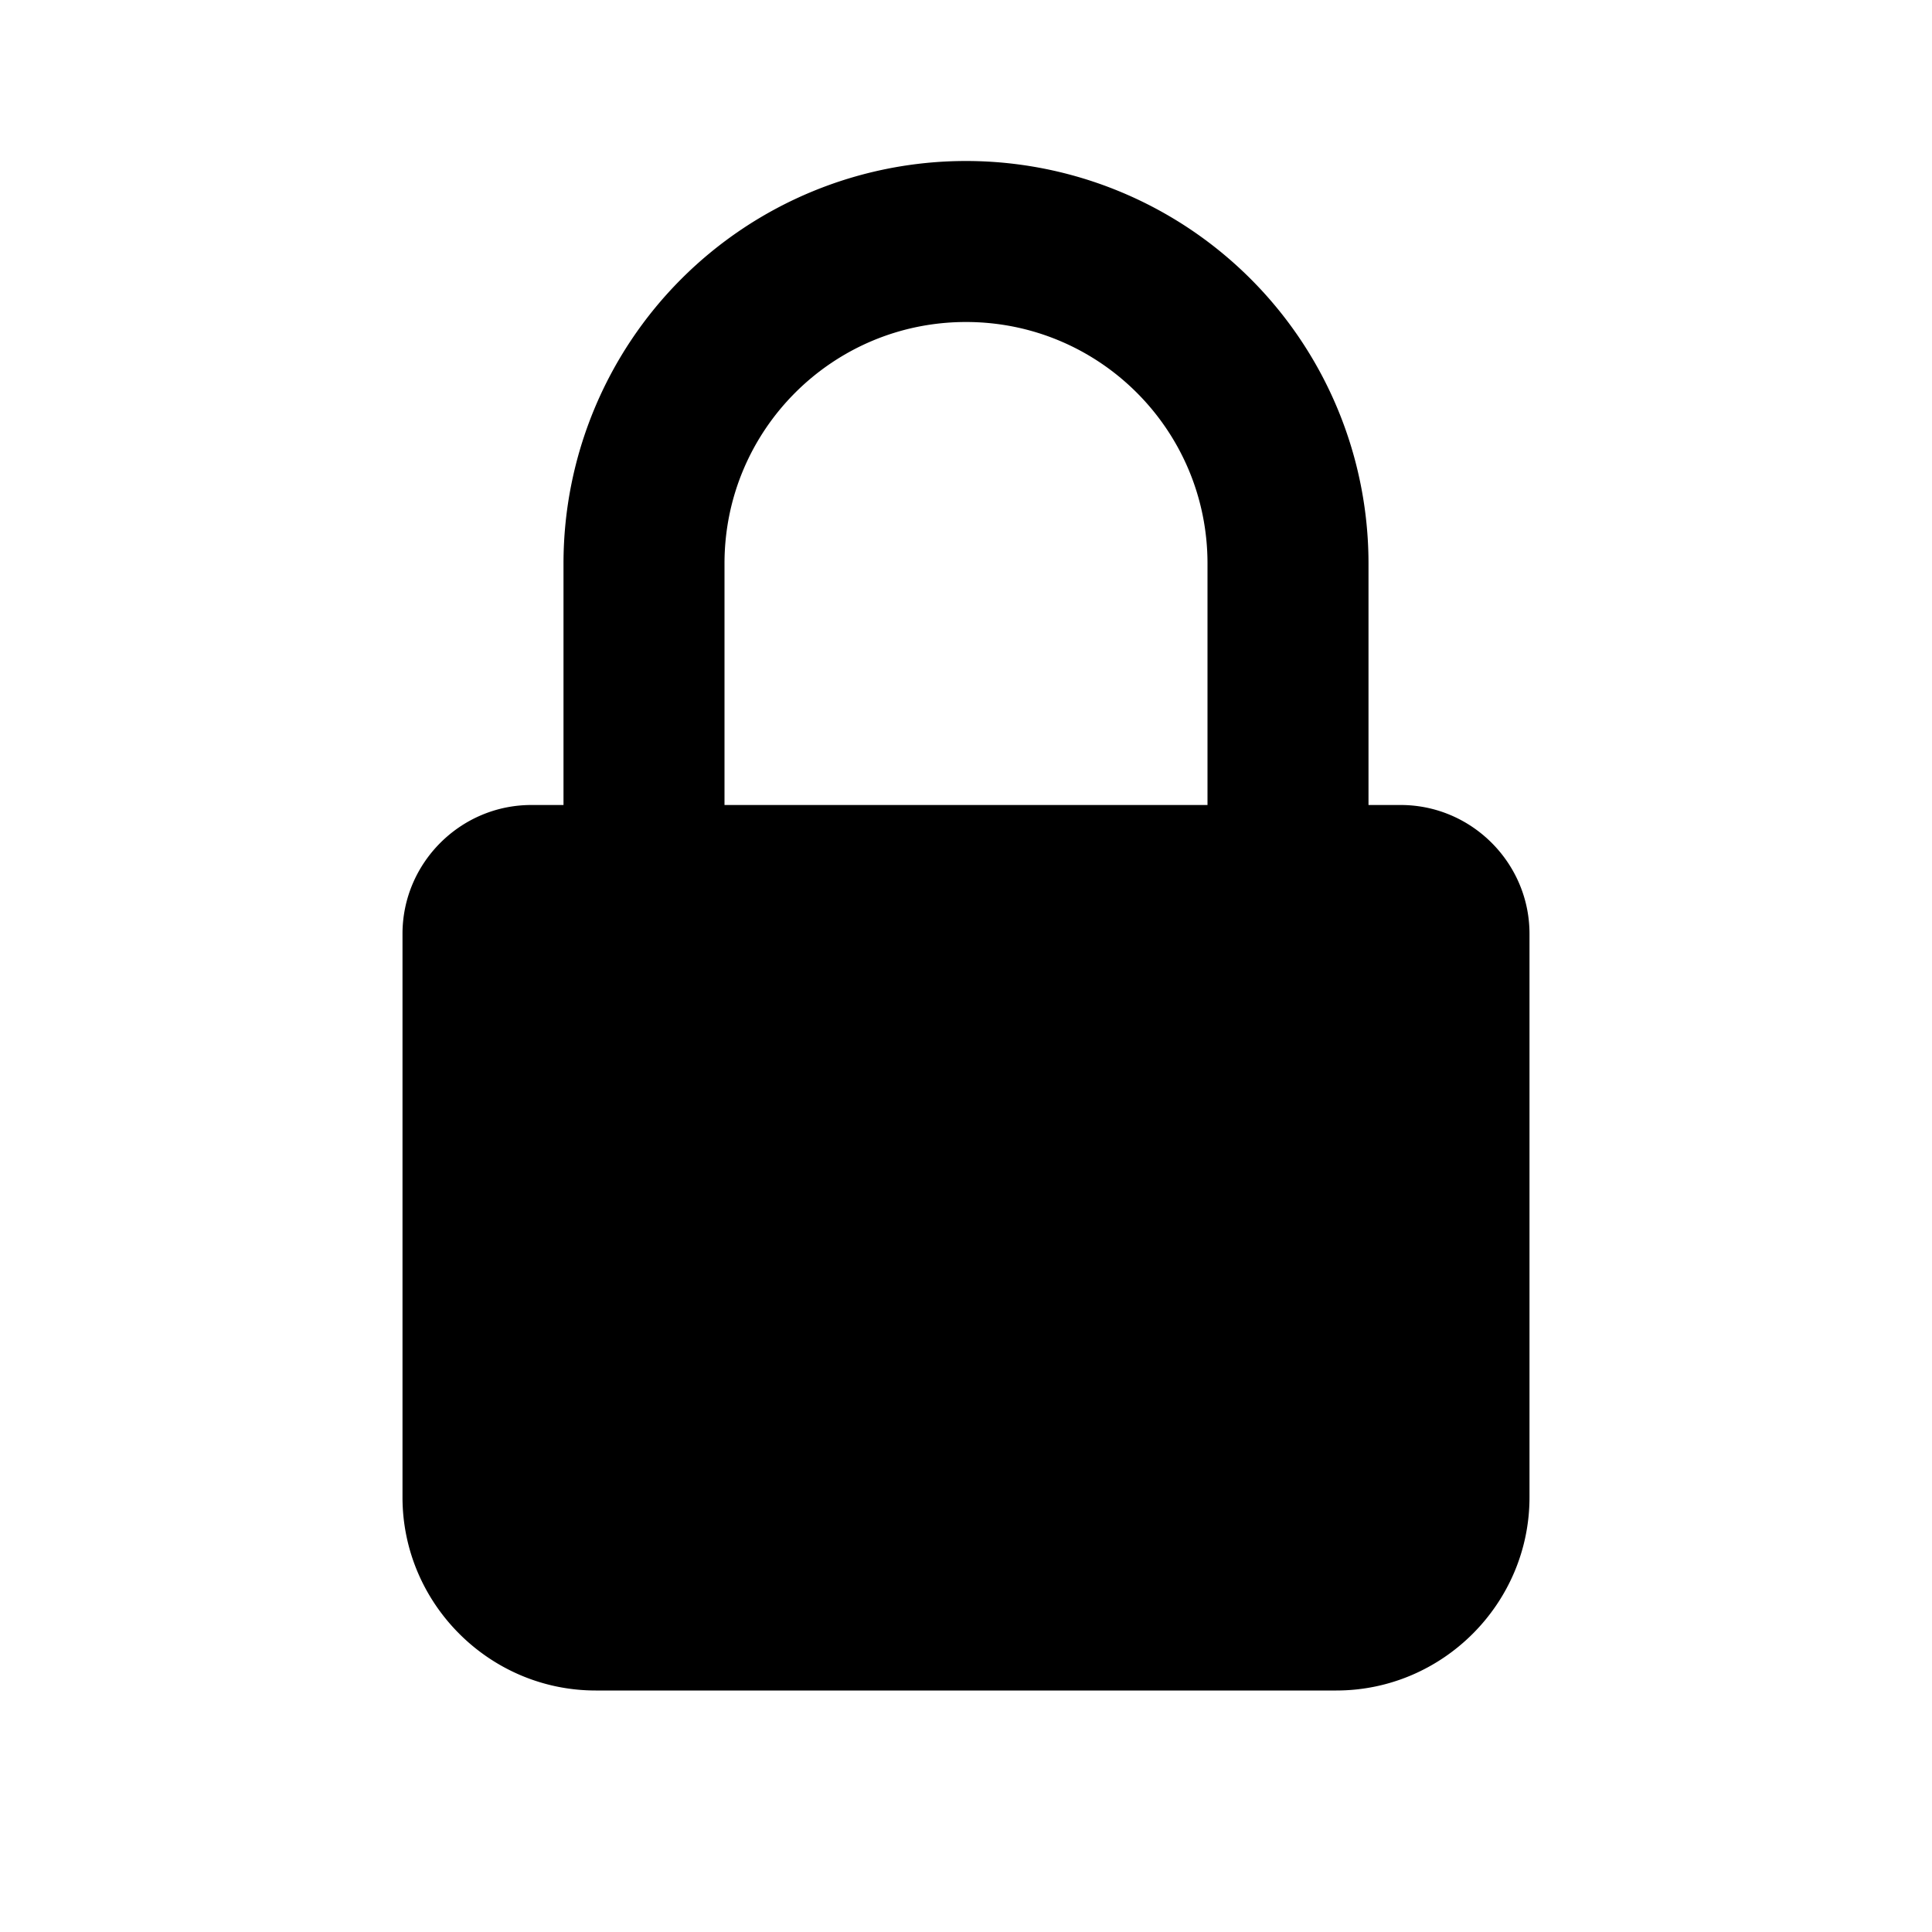 <svg xmlns="http://www.w3.org/2000/svg" width="1em" height="1em" viewBox="0 0 24 24"><path fill="currentColor" fill-rule="evenodd" d="M12 2a5 5 0 0 0-5 5v3h-.4c-.88 0-1.6.72-1.6 1.6v7C5 19.92 6.08 21 7.4 21h9.2c1.32 0 2.4-1.08 2.4-2.4v-7c0-.88-.72-1.6-1.6-1.6H17V7a5 5 0 0 0-5-5m3 8V7c0-1.658-1.342-3-3-3S9 5.342 9 7v3z" clip-rule="evenodd"/></svg>